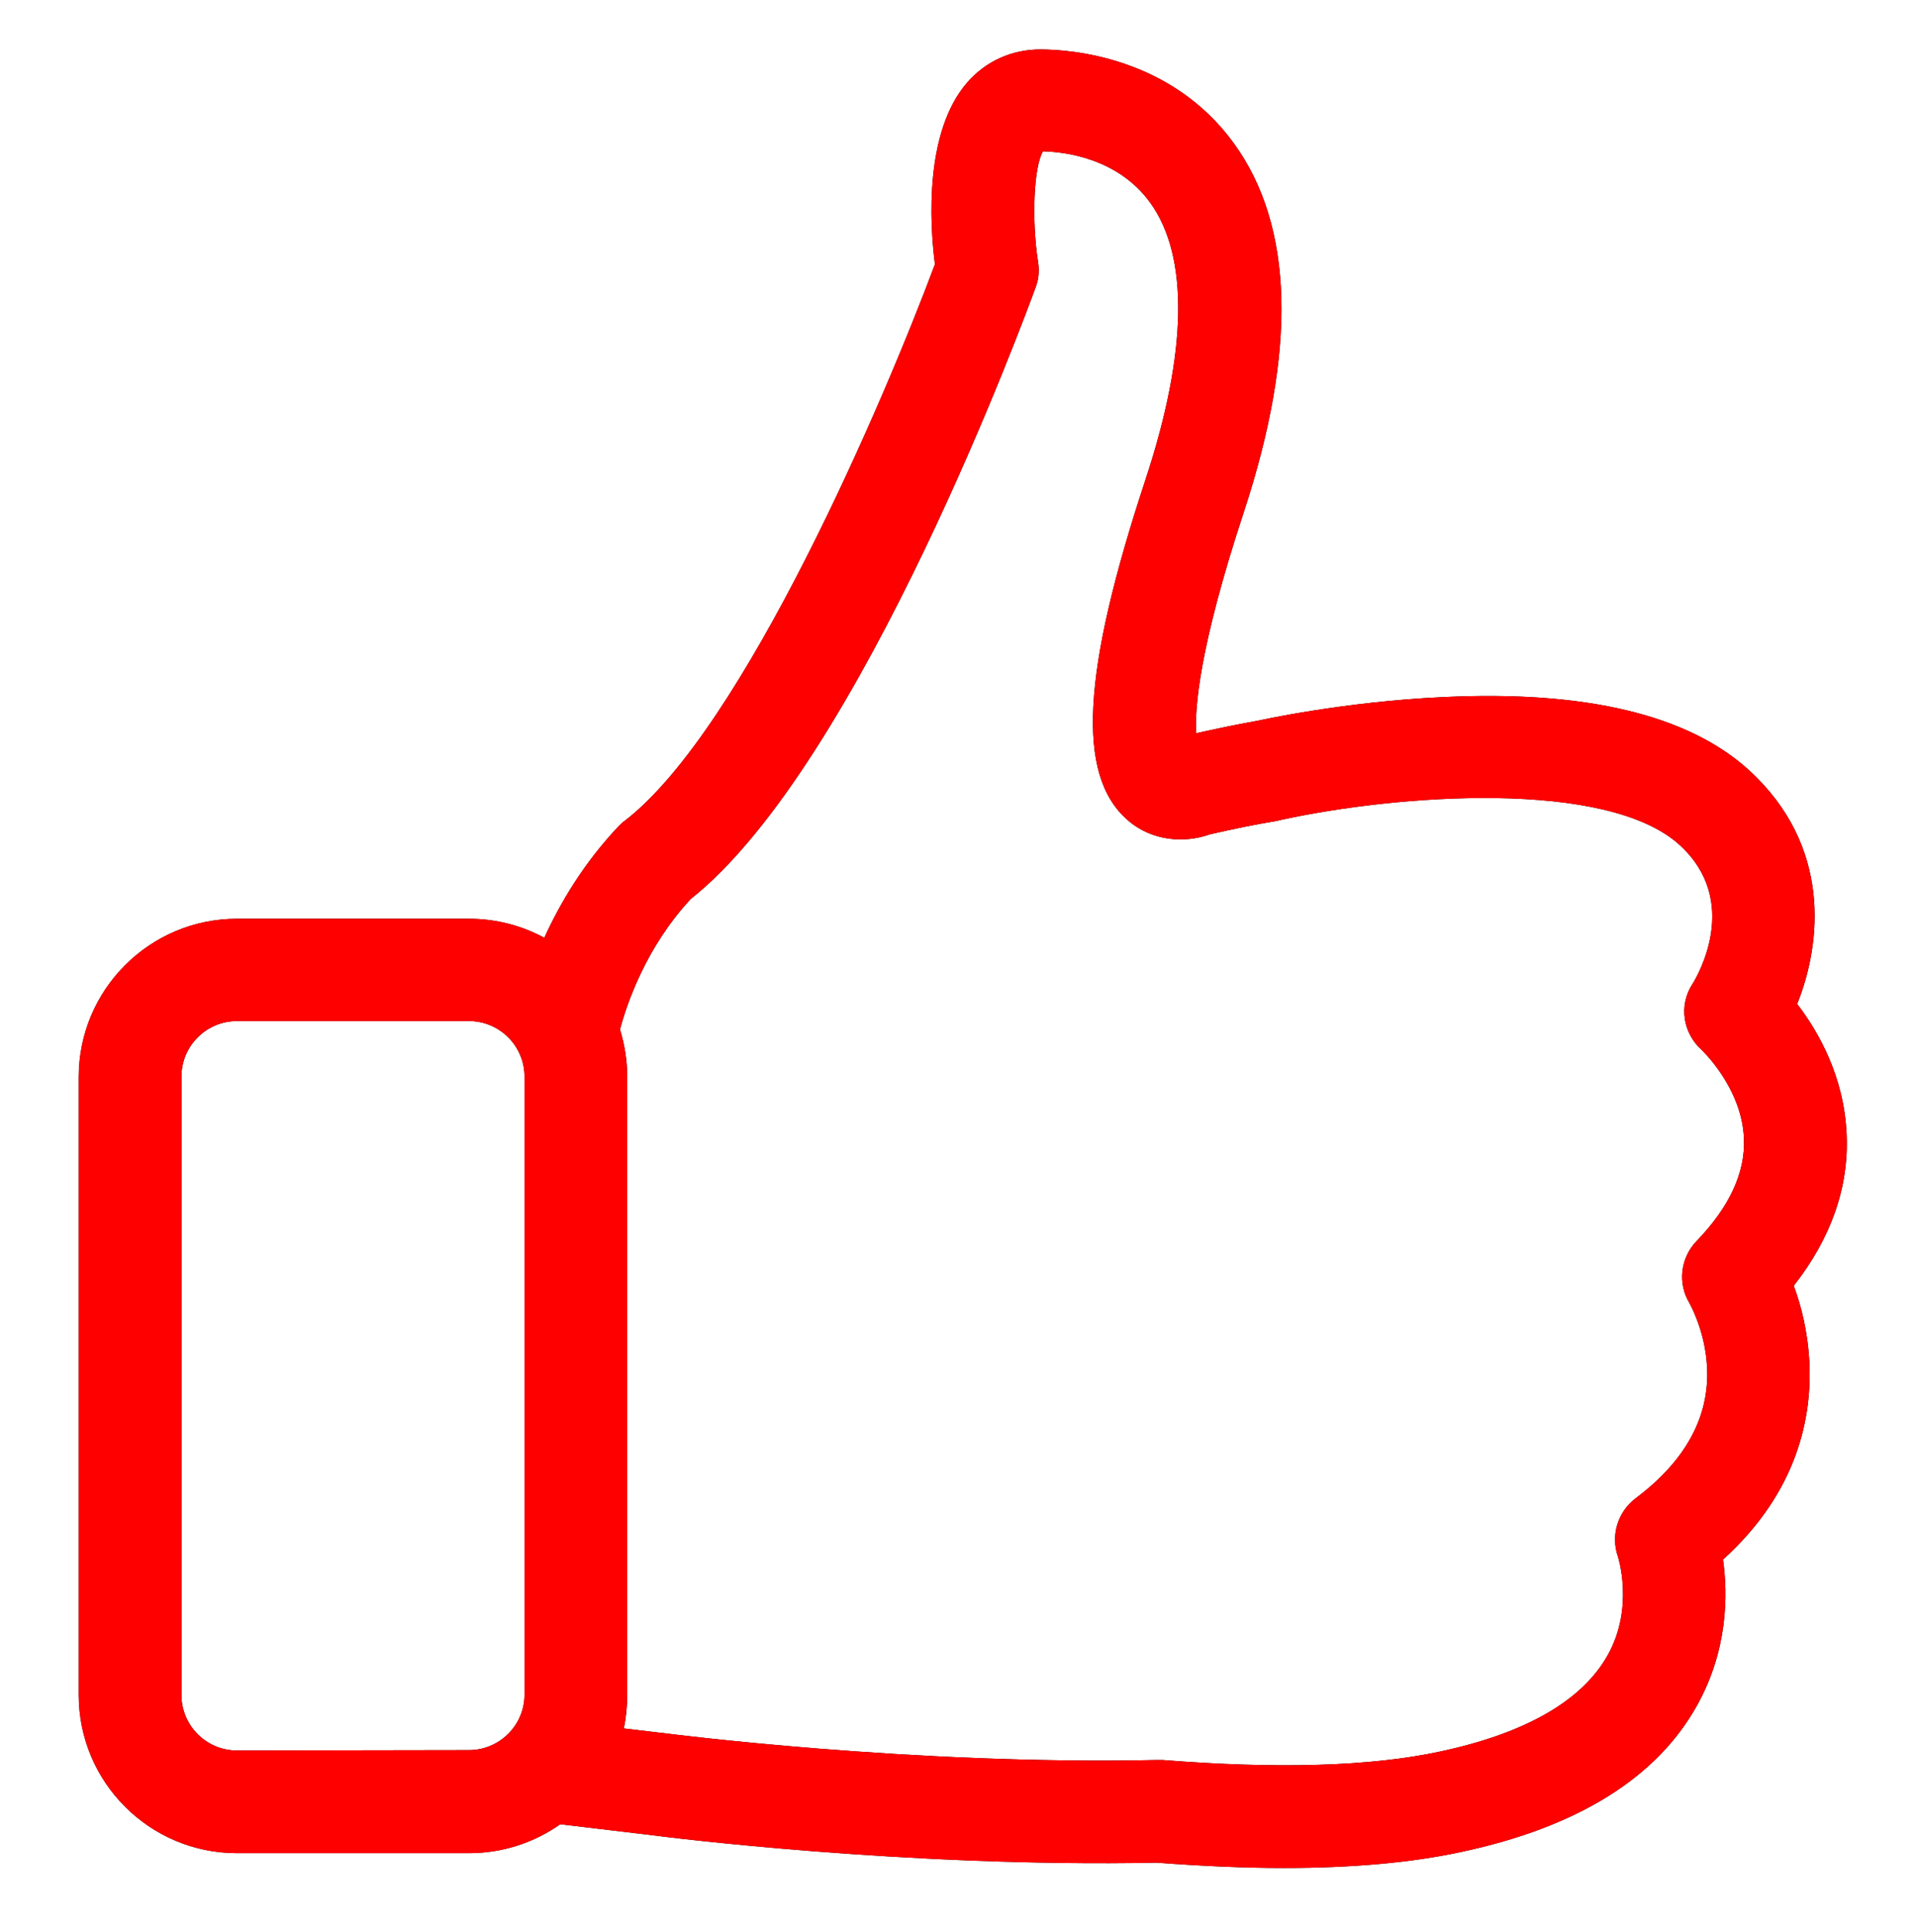 <?xml version="1.0" encoding="utf-8"?>
<!-- Generator: Adobe Illustrator 21.0.0, SVG Export Plug-In . SVG Version: 6.00 Build 0)  -->
<svg version="1.1" xmlns="http://www.w3.org/2000/svg" xmlns:xlink="http://www.w3.org/1999/xlink" x="0px" y="0px"
	 viewBox="0 0 504 508" style="enable-background:new 0 0 504 508;" xml:space="preserve">
<style type="text/css">
	.st0{fill:#FF0000;}
</style>
<g id="thumbs-up">
	<g>
		<path d="M471.6,338.1c9.8-12.5,14.5-25.9,13.9-39.7c-0.6-15.2-7.4-27.1-13-34.4c6.5-16.2,9-41.7-12.7-61.5
			c-15.9-14.5-42.9-21-80.3-19.2c-26.3,1.2-48.3,6.1-49.2,6.3h-0.1c-5,0.9-10.3,2-15.7,3.2c-0.4-6.4,0.7-22.3,12.5-58.1
			c14-42.6,13.2-75.2-2.6-97C307.8,14.8,281.3,13,273.5,13c-7.5,0-14.4,3.1-19.3,8.8c-11.1,12.9-9.8,36.7-8.4,47.7
			c-13.2,35.4-50.2,122.2-81.5,146.3c-0.6,0.4-1.1,0.9-1.6,1.4c-9.2,9.7-15.4,20.2-19.6,29.4c-5.9-3.2-12.6-5-19.8-5h-61
			c-23,0-41.6,18.7-41.6,41.6v162.5c0,23,18.7,41.6,41.6,41.6h61c8.9,0,17.2-2.8,24-7.6l23.5,2.8c3.6,0.5,67.6,8.6,133.3,7.3
			c11.9,0.9,23.1,1.4,33.5,1.4c17.9,0,33.5-1.4,46.5-4.2c30.6-6.5,51.5-19.5,62.1-38.6c8.1-14.6,8.1-29.1,6.8-38.3
			c19.9-18,23.4-37.9,22.7-51.9C475.3,350.1,473.5,343.2,471.6,338.1z M62.3,460.3c-8.1,0-14.6-6.6-14.6-14.6V283.1
			c0-8.1,6.6-14.6,14.6-14.6h61c8.1,0,14.6,6.6,14.6,14.6v162.5c0,8.1-6.6,14.6-14.6,14.6L62.3,460.3L62.3,460.3z M446,326.4
			c-4.2,4.4-5,11.1-1.8,16.3c0,0.1,4.1,7.1,4.6,16.7c0.7,13.1-5.6,24.7-18.8,34.6c-4.7,3.6-6.6,9.8-4.6,15.4
			c0,0.1,4.3,13.3-2.7,25.8c-6.7,12-21.6,20.6-44.2,25.4c-18.1,3.9-42.7,4.6-72.9,2.2c-0.4,0-0.9,0-1.4,0c-64.3,1.4-129.3-7-130-7.1
			h-0.1l-10.1-1.2c0.6-2.8,0.9-5.8,0.9-8.8V283.1c0-4.3-0.7-8.5-1.9-12.4c1.8-6.7,6.8-21.6,18.6-34.3
			c44.9-35.6,88.8-155.7,90.7-160.9c0.8-2.1,1-4.4,0.6-6.7c-1.7-11.2-1.1-24.9,1.3-29c5.3,0.1,19.6,1.6,28.2,13.5
			c10.2,14.1,9.8,39.3-1.2,72.7c-16.8,50.9-18.2,77.7-4.9,89.5c6.6,5.9,15.4,6.2,21.8,3.9c6.1-1.4,11.9-2.6,17.4-3.5
			c0.4-0.1,0.9-0.2,1.3-0.3c30.7-6.7,85.7-10.8,104.8,6.6c16.2,14.8,4.7,34.4,3.4,36.5c-3.7,5.6-2.6,12.9,2.4,17.4
			c0.1,0.1,10.6,10,11.1,23.3C458.9,308.3,454.7,317.4,446,326.4z"/>
	</g>
</g>
<g id="thumbs-up-colored">
	<g>
		<path class="st0" d="M471.6,338.1c9.8-12.5,14.5-25.9,13.9-39.7c-0.6-15.2-7.4-27.1-13-34.4c6.5-16.2,9-41.7-12.7-61.5
			c-15.9-14.5-42.9-21-80.3-19.2c-26.3,1.2-48.3,6.1-49.2,6.3h-0.1c-5,0.9-10.3,2-15.7,3.2c-0.4-6.4,0.7-22.3,12.5-58.1
			c14-42.6,13.2-75.2-2.6-97C307.8,14.8,281.3,13,273.5,13c-7.5,0-14.4,3.1-19.3,8.8c-11.1,12.9-9.8,36.7-8.4,47.7
			c-13.2,35.4-50.2,122.2-81.5,146.3c-0.6,0.4-1.1,0.9-1.6,1.4c-9.2,9.7-15.4,20.2-19.6,29.4c-5.9-3.2-12.6-5-19.8-5h-61
			c-23,0-41.6,18.7-41.6,41.6v162.5c0,23,18.7,41.6,41.6,41.6h61c8.9,0,17.2-2.8,24-7.6l23.5,2.8c3.6,0.5,67.6,8.6,133.3,7.3
			c11.9,0.9,23.1,1.4,33.5,1.4c17.9,0,33.5-1.4,46.5-4.2c30.6-6.5,51.5-19.5,62.1-38.6c8.1-14.6,8.1-29.1,6.8-38.3
			c19.9-18,23.4-37.9,22.7-51.9C475.3,350.1,473.5,343.2,471.6,338.1z M62.3,460.3c-8.1,0-14.6-6.6-14.6-14.6V283.1
			c0-8.1,6.6-14.6,14.6-14.6h61c8.1,0,14.6,6.6,14.6,14.6v162.5c0,8.1-6.6,14.6-14.6,14.6L62.3,460.3L62.3,460.3z M446,326.4
			c-4.2,4.4-5,11.1-1.8,16.3c0,0.1,4.1,7.1,4.6,16.7c0.7,13.1-5.6,24.7-18.8,34.6c-4.7,3.6-6.6,9.8-4.6,15.4
			c0,0.1,4.3,13.3-2.7,25.8c-6.7,12-21.6,20.6-44.2,25.4c-18.1,3.9-42.7,4.6-72.9,2.2c-0.4,0-0.9,0-1.4,0c-64.3,1.4-129.3-7-130-7.1
			h-0.1l-10.1-1.2c0.6-2.8,0.9-5.8,0.9-8.8V283.1c0-4.3-0.7-8.5-1.9-12.4c1.8-6.7,6.8-21.6,18.6-34.3
			c44.9-35.6,88.8-155.7,90.7-160.9c0.8-2.1,1-4.4,0.6-6.7c-1.7-11.2-1.1-24.9,1.3-29c5.3,0.1,19.6,1.6,28.2,13.5
			c10.2,14.1,9.8,39.3-1.2,72.7c-16.8,50.9-18.2,77.7-4.9,89.5c6.6,5.9,15.4,6.2,21.8,3.9c6.1-1.4,11.9-2.6,17.4-3.5
			c0.4-0.1,0.9-0.2,1.3-0.3c30.7-6.7,85.7-10.8,104.8,6.6c16.2,14.8,4.7,34.4,3.4,36.5c-3.7,5.6-2.6,12.9,2.4,17.4
			c0.1,0.1,10.6,10,11.1,23.3C458.9,308.3,454.7,317.4,446,326.4z"/>
	</g>
</g>
</svg>
